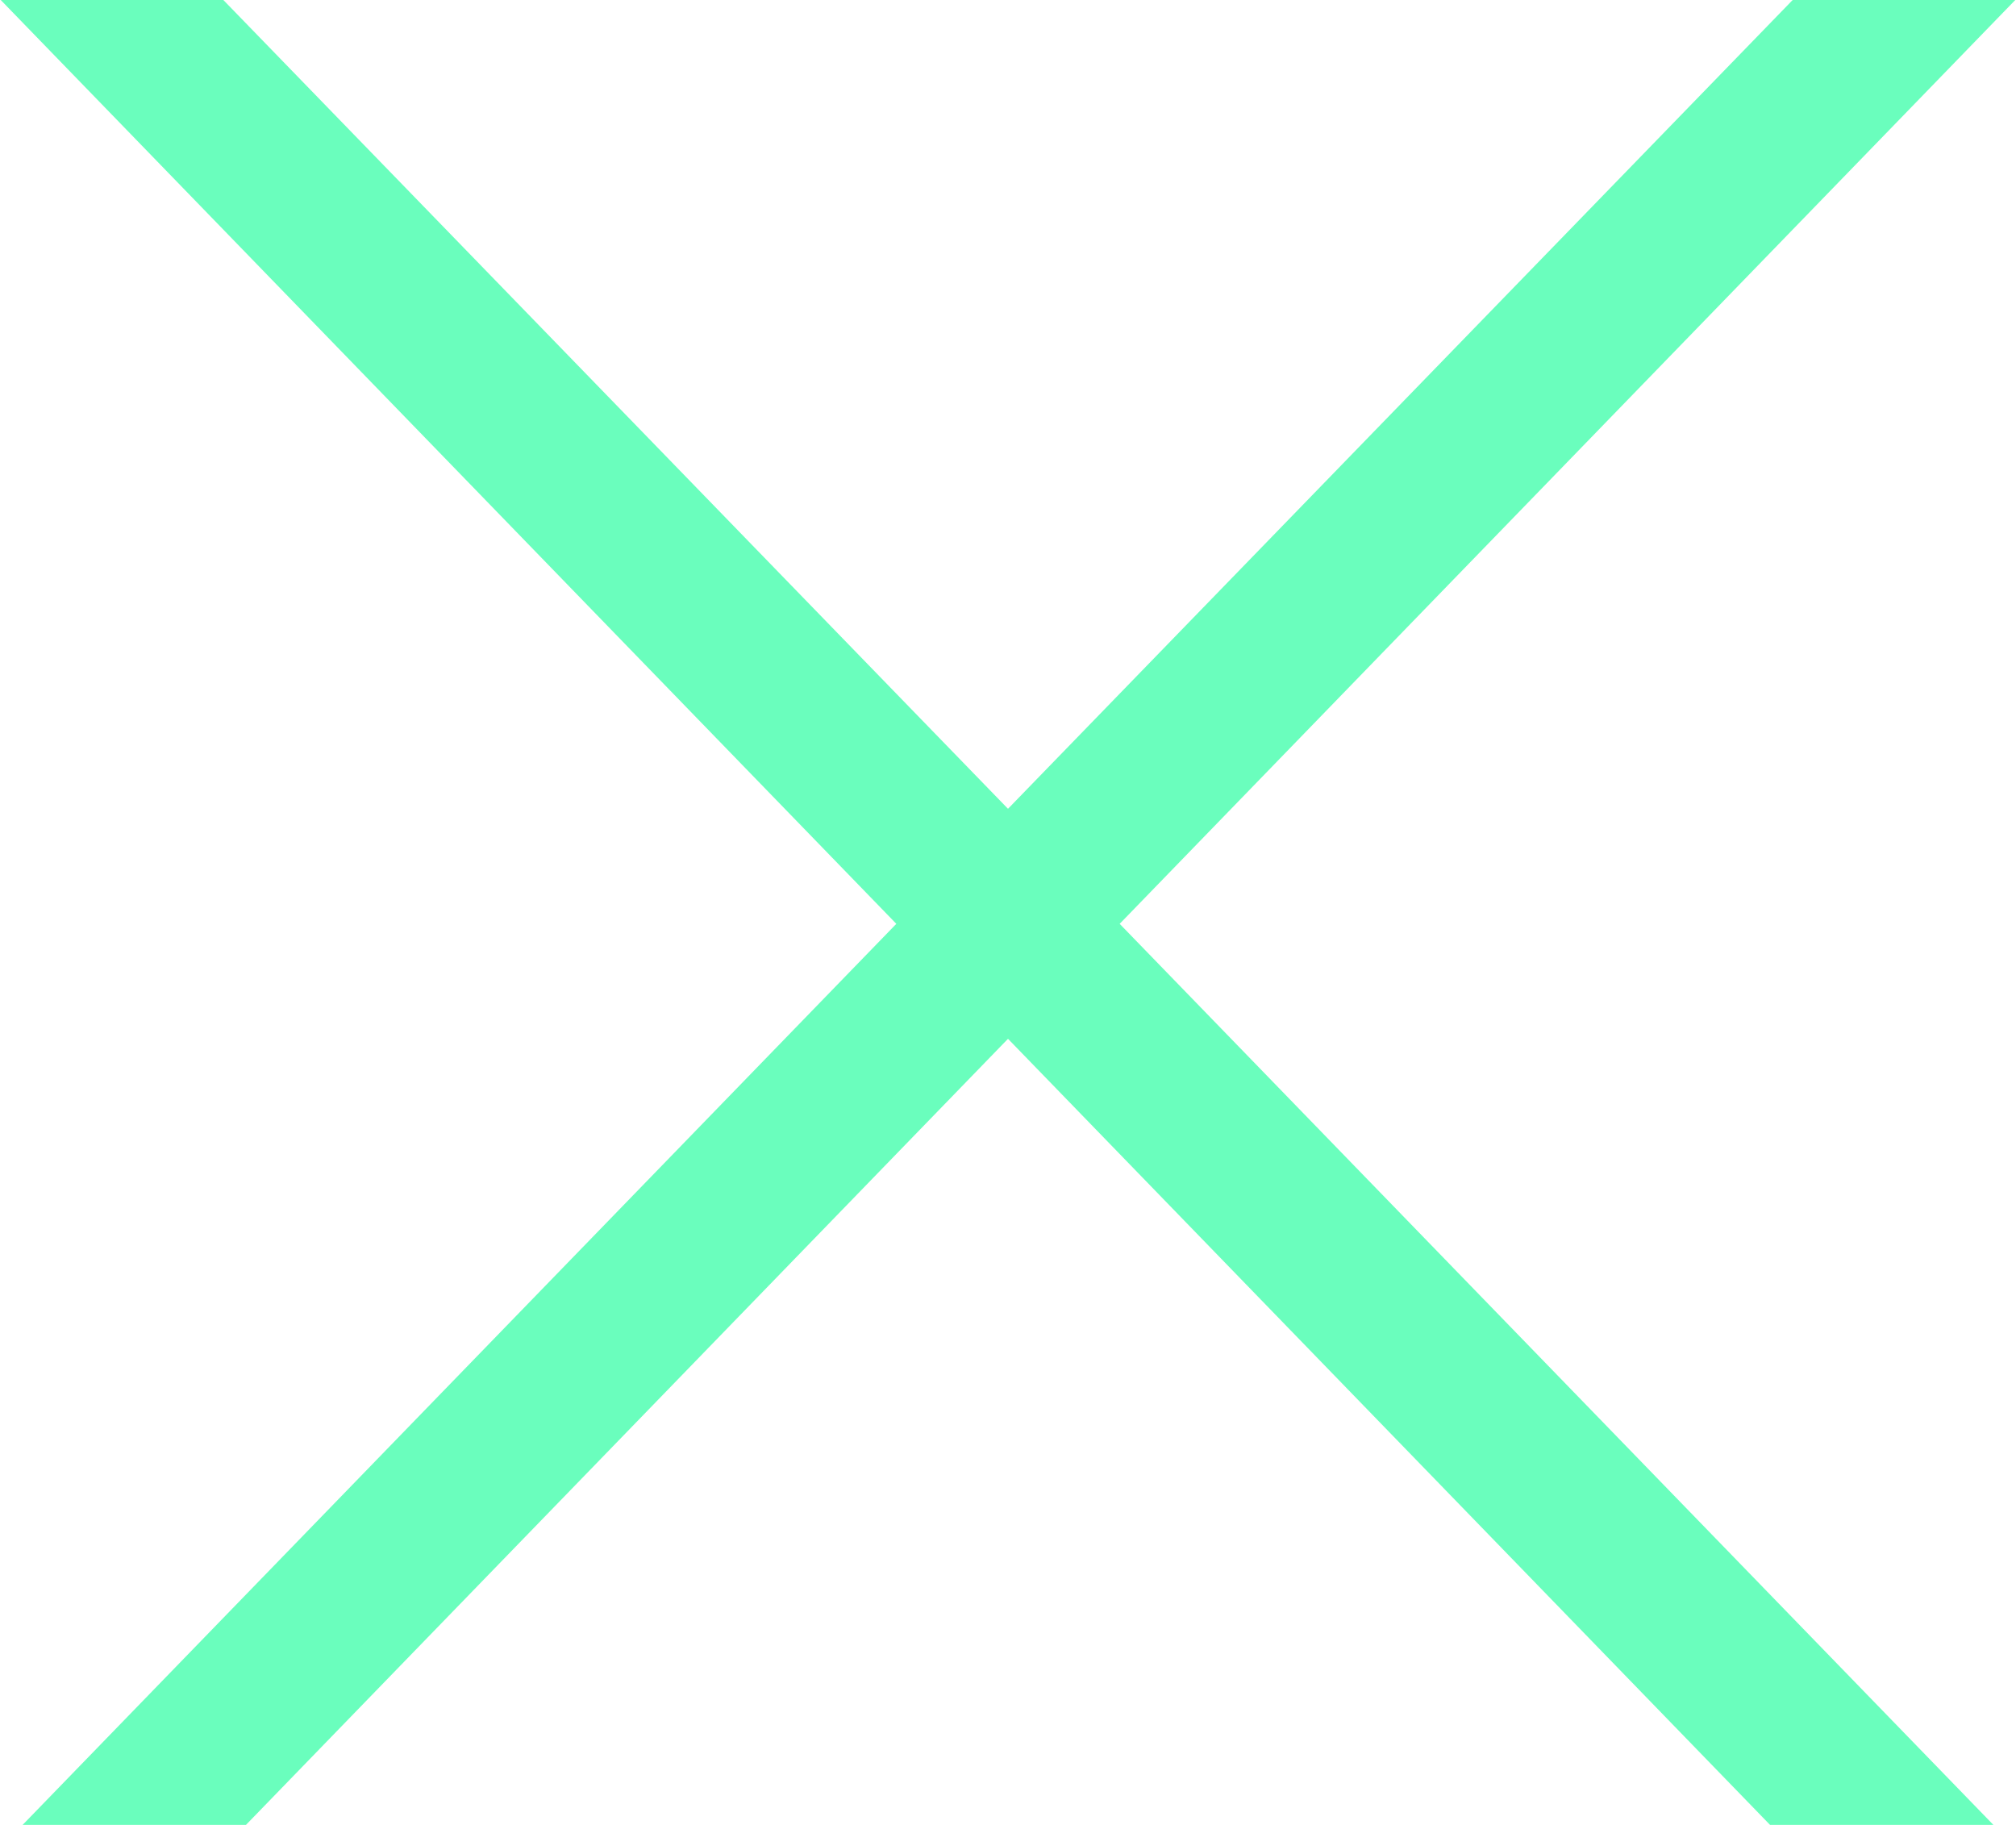 <svg xmlns="http://www.w3.org/2000/svg" width="27.62" height="25" viewBox="0 0 27.62 25"><defs><style>.cls-1{fill:#5afeb6;fill-rule:evenodd;opacity:.9}</style></defs><path id="btn-gnb-close.svg" class="cls-1" d="M1879.3 40l-12.27 12.656L1879 65h-3.06l-10.44-10.769L1855.06 65H1852l11.97-12.344L1851.7 40h3.05l10.75 11.08L1876.25 40h3.05z" transform="translate(-1851.69 -40)"/></svg>